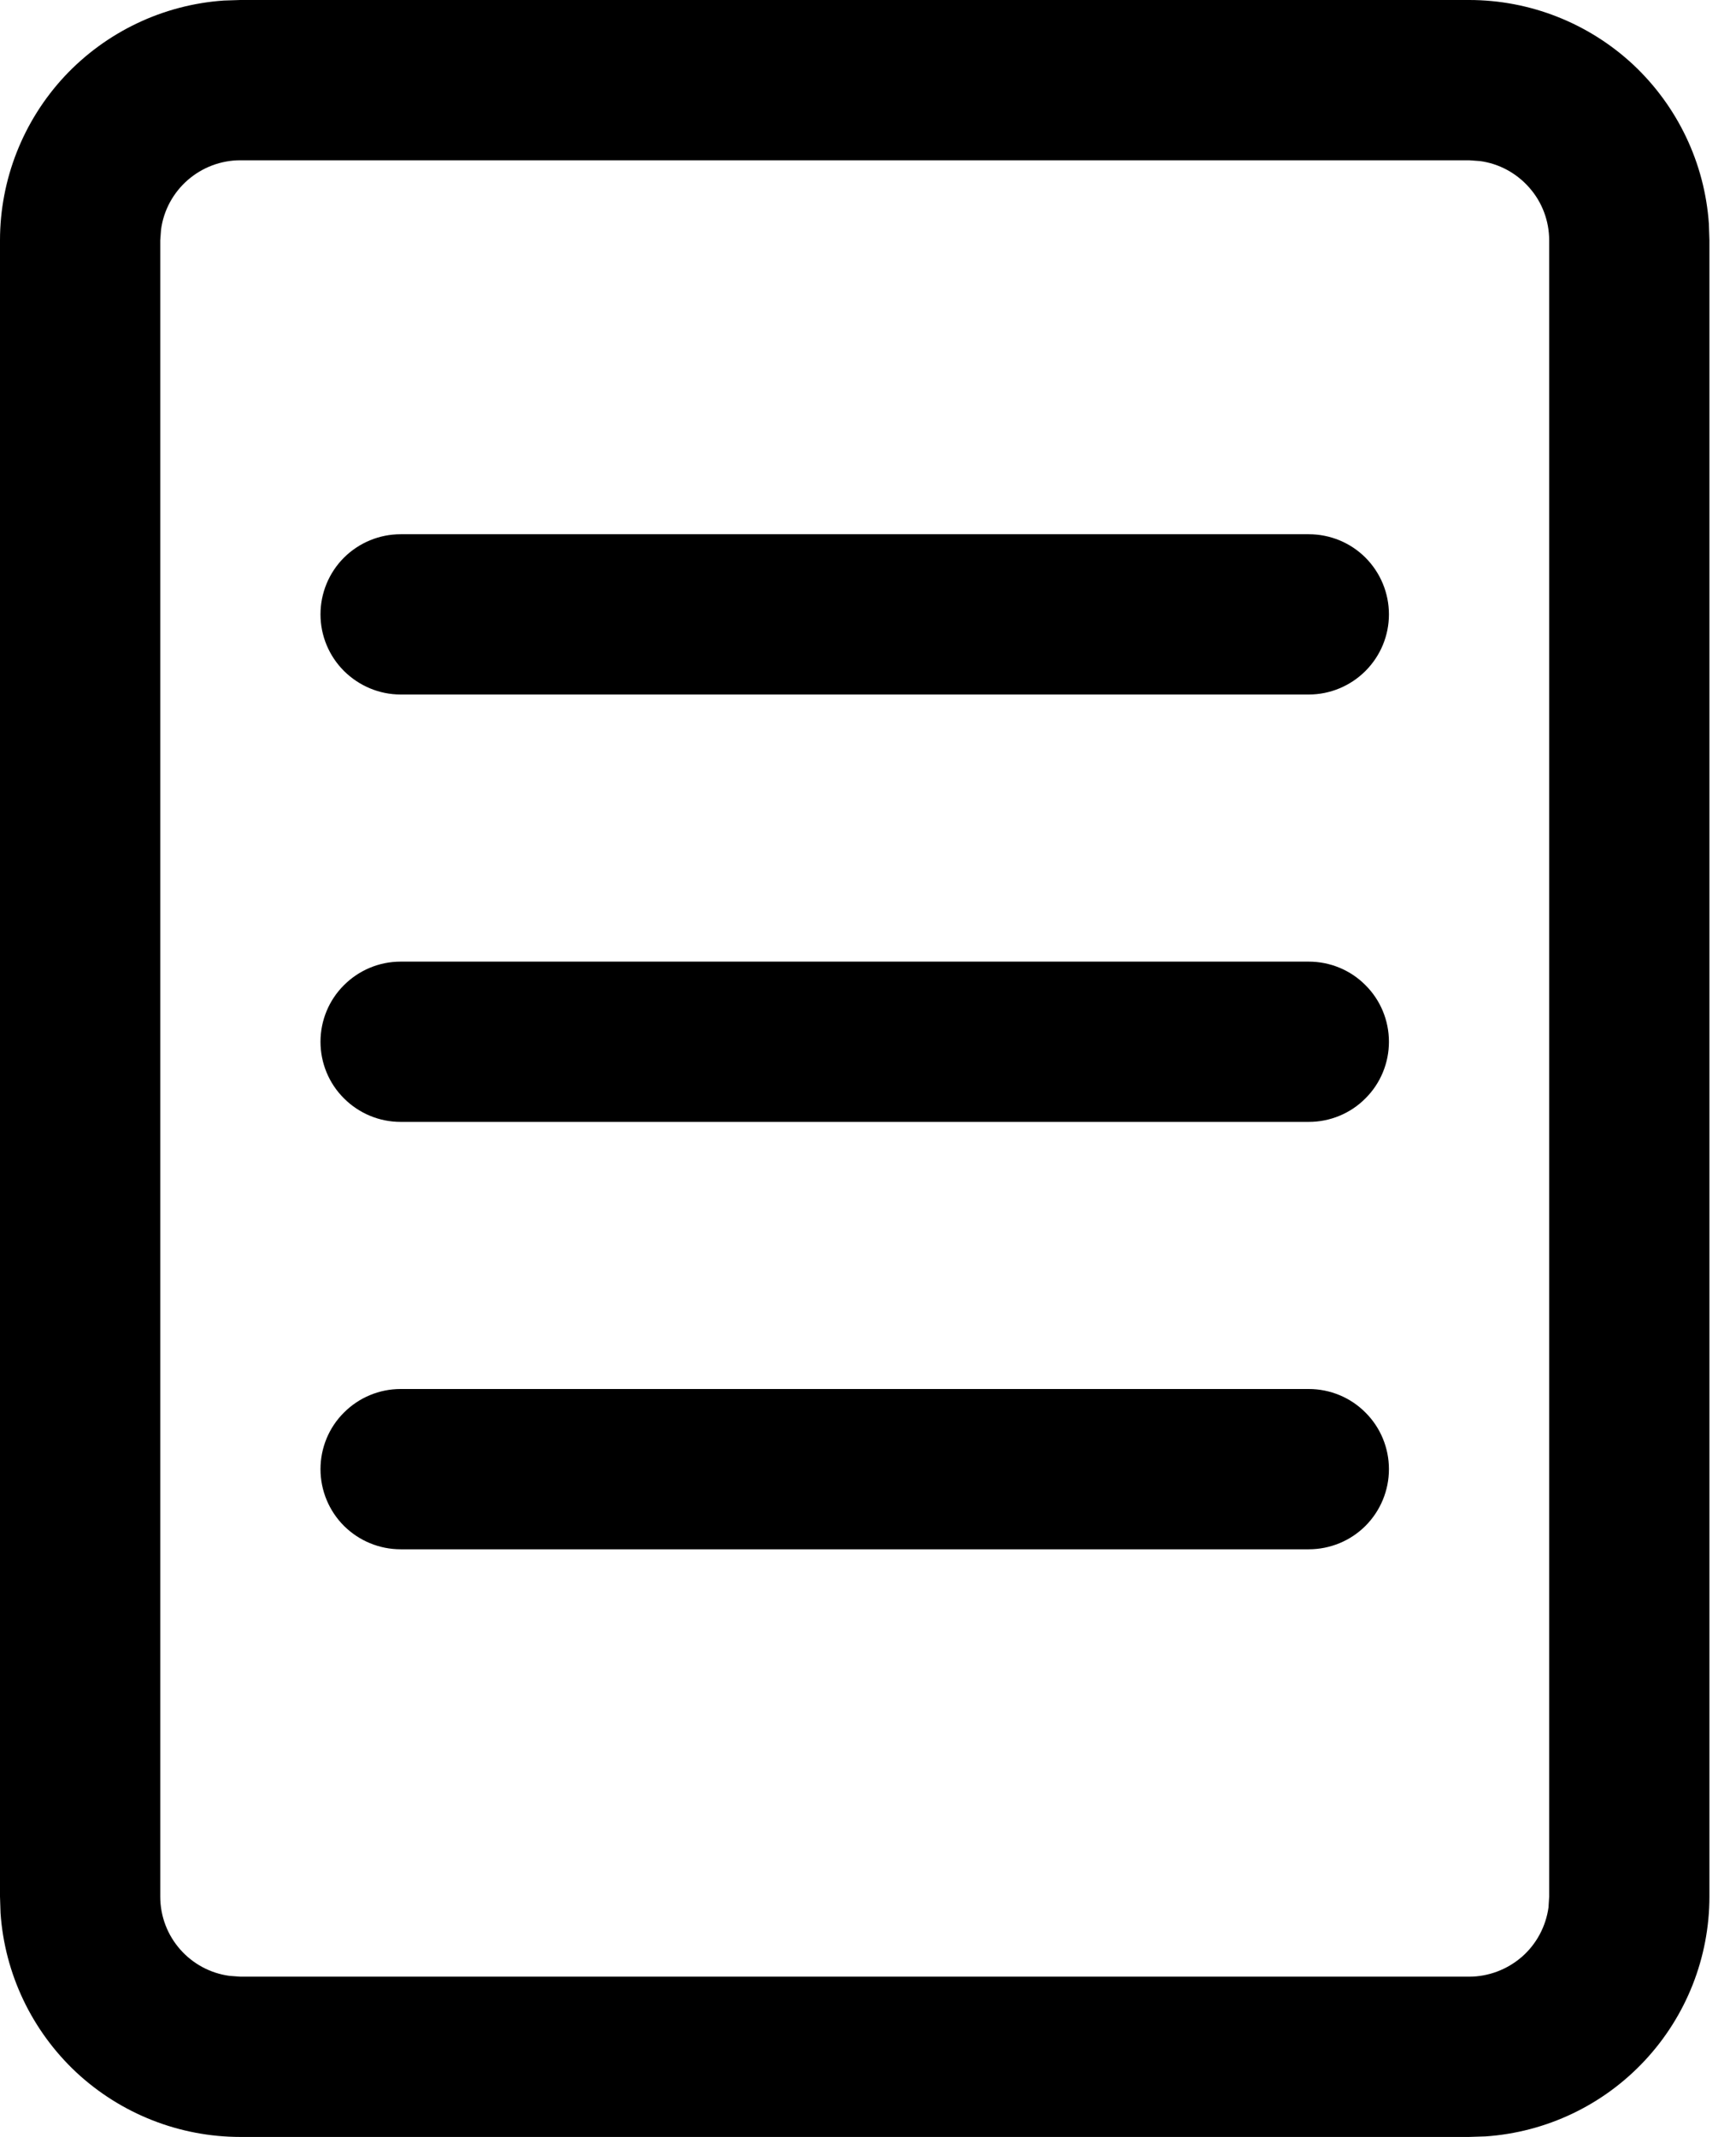 <svg width="13" height="16" viewBox="0 0 13 16" fill="none" xmlns="http://www.w3.org/2000/svg">
<path d="M11.001 1.36003e-08C11.457 -5.60231e-05 11.896 0.173 12.23 0.484C12.563 0.796 12.766 1.222 12.797 1.677L12.801 1.8V14.2C12.801 14.656 12.628 15.095 12.317 15.428C12.006 15.762 11.579 15.965 11.124 15.996L11.001 16H1.8C1.344 16 0.905 15.827 0.571 15.516C0.238 15.204 0.035 14.778 0.004 14.323L1.36003e-08 14.2V1.8C-5.60231e-05 1.344 0.173 0.905 0.484 0.571C0.796 0.238 1.222 0.035 1.677 0.004L1.8 1.36003e-08H11.001ZM11.001 1.2H1.8C1.655 1.2 1.515 1.253 1.406 1.348C1.297 1.443 1.225 1.575 1.206 1.719L1.2 1.8V14.2C1.2 14.504 1.426 14.755 1.719 14.794L1.8 14.8H11.001C11.146 14.8 11.286 14.747 11.396 14.652C11.505 14.557 11.576 14.425 11.596 14.281L11.601 14.2V1.8C11.601 1.655 11.549 1.515 11.453 1.406C11.358 1.297 11.226 1.225 11.083 1.206L11.001 1.2ZM2.4 11C2.4 10.841 2.463 10.688 2.576 10.576C2.689 10.463 2.841 10.4 3 10.4H9.801C9.96 10.4 10.113 10.463 10.225 10.576C10.338 10.688 10.401 10.841 10.401 11C10.401 11.159 10.338 11.312 10.225 11.425C10.113 11.537 9.96 11.6 9.801 11.6H3C2.841 11.6 2.689 11.537 2.576 11.425C2.463 11.312 2.4 11.159 2.4 11ZM2.4 4.6C2.4 4.441 2.463 4.288 2.576 4.175C2.689 4.063 2.841 4 3 4H9.801C9.96 4 10.113 4.063 10.225 4.175C10.338 4.288 10.401 4.441 10.401 4.6C10.401 4.759 10.338 4.911 10.225 5.024C10.113 5.136 9.96 5.2 9.801 5.2H3C2.841 5.2 2.689 5.136 2.576 5.024C2.463 4.911 2.4 4.759 2.4 4.6ZM2.4 7.8C2.4 7.641 2.463 7.488 2.576 7.376C2.689 7.263 2.841 7.2 3 7.2H9.801C9.96 7.2 10.113 7.263 10.225 7.376C10.338 7.488 10.401 7.641 10.401 7.8C10.401 7.959 10.338 8.112 10.225 8.224C10.113 8.337 9.96 8.4 9.801 8.4H3C2.841 8.4 2.689 8.337 2.576 8.224C2.463 8.112 2.4 7.959 2.4 7.8V7.8Z" fill="black"/>
</svg>

